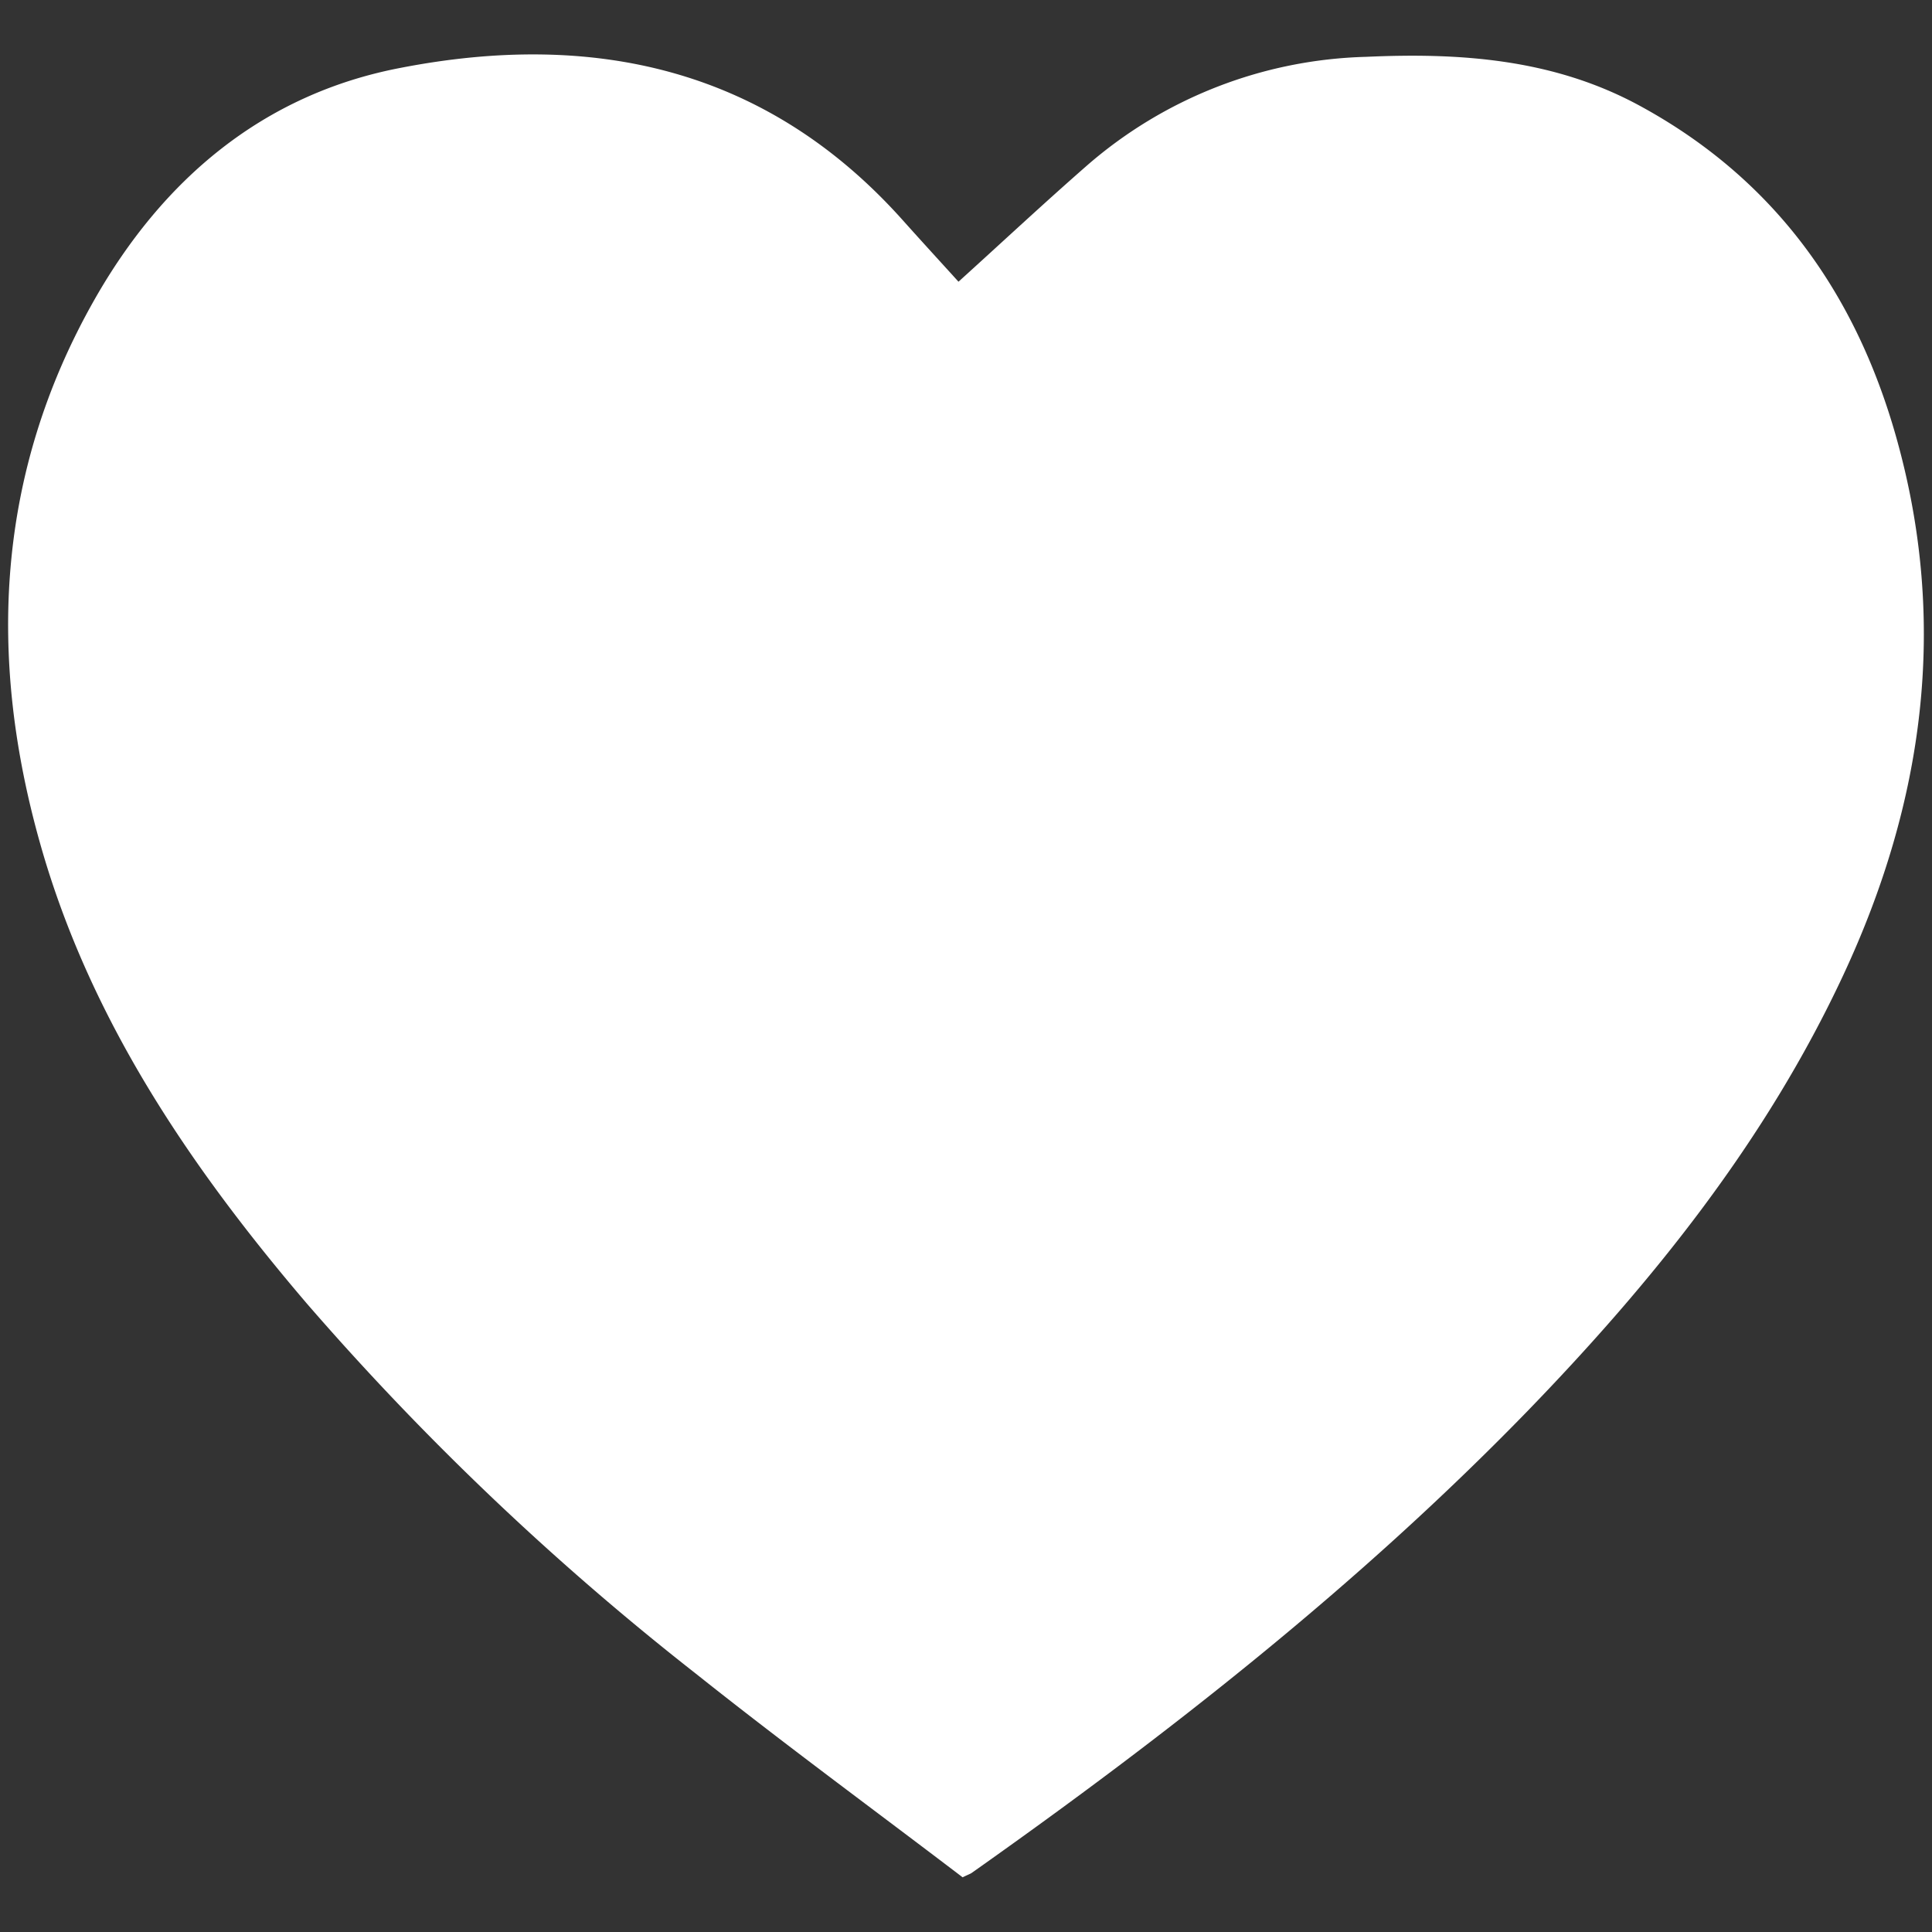 <svg xmlns="http://www.w3.org/2000/svg" viewBox="0 0 126.12 126.12"><rect x="0" y="0" width="126.12" height="126.12" fill="#333333" stroke="none"/><defs><style>.cls-1{fill:#fff;}.cls-2{fill:none;}</style></defs><title>Profile Info Professional Interest</title><g id="Layer_2" data-name="Layer 2"><g id="Layer_1-2" data-name="Layer 1"><path class="cls-1" d="M62.57,18.39c2.85-2.58,5.57-5.12,8.37-7.57A28.9,28.9,0,0,1,89.18,3.71c6.15-.28,12.21.14,17.8,3.16,8.8,4.76,14.15,12.23,16.81,21.69,3.41,12.11,1.81,23.8-3.46,35.09-5.06,10.84-12.41,20-20.68,28.53-11,11.31-23.36,21-36.2,30.07-.11.08-.25.12-.61.3-5.75-4.38-11.67-8.72-17.41-13.29A182.46,182.46,0,0,1,20,85.06C12.41,76.16,5.89,66.57,2.65,55.17-.84,42.9-.25,30.88,6.15,19.59c4.45-7.85,11-13.44,20-15.16C38.67,2,50,4.4,58.91,14.35,60.25,15.85,61.62,17.34,62.57,18.39Z"/><rect class="cls-2" width="126.12" height="126.12"/></g></g></svg>